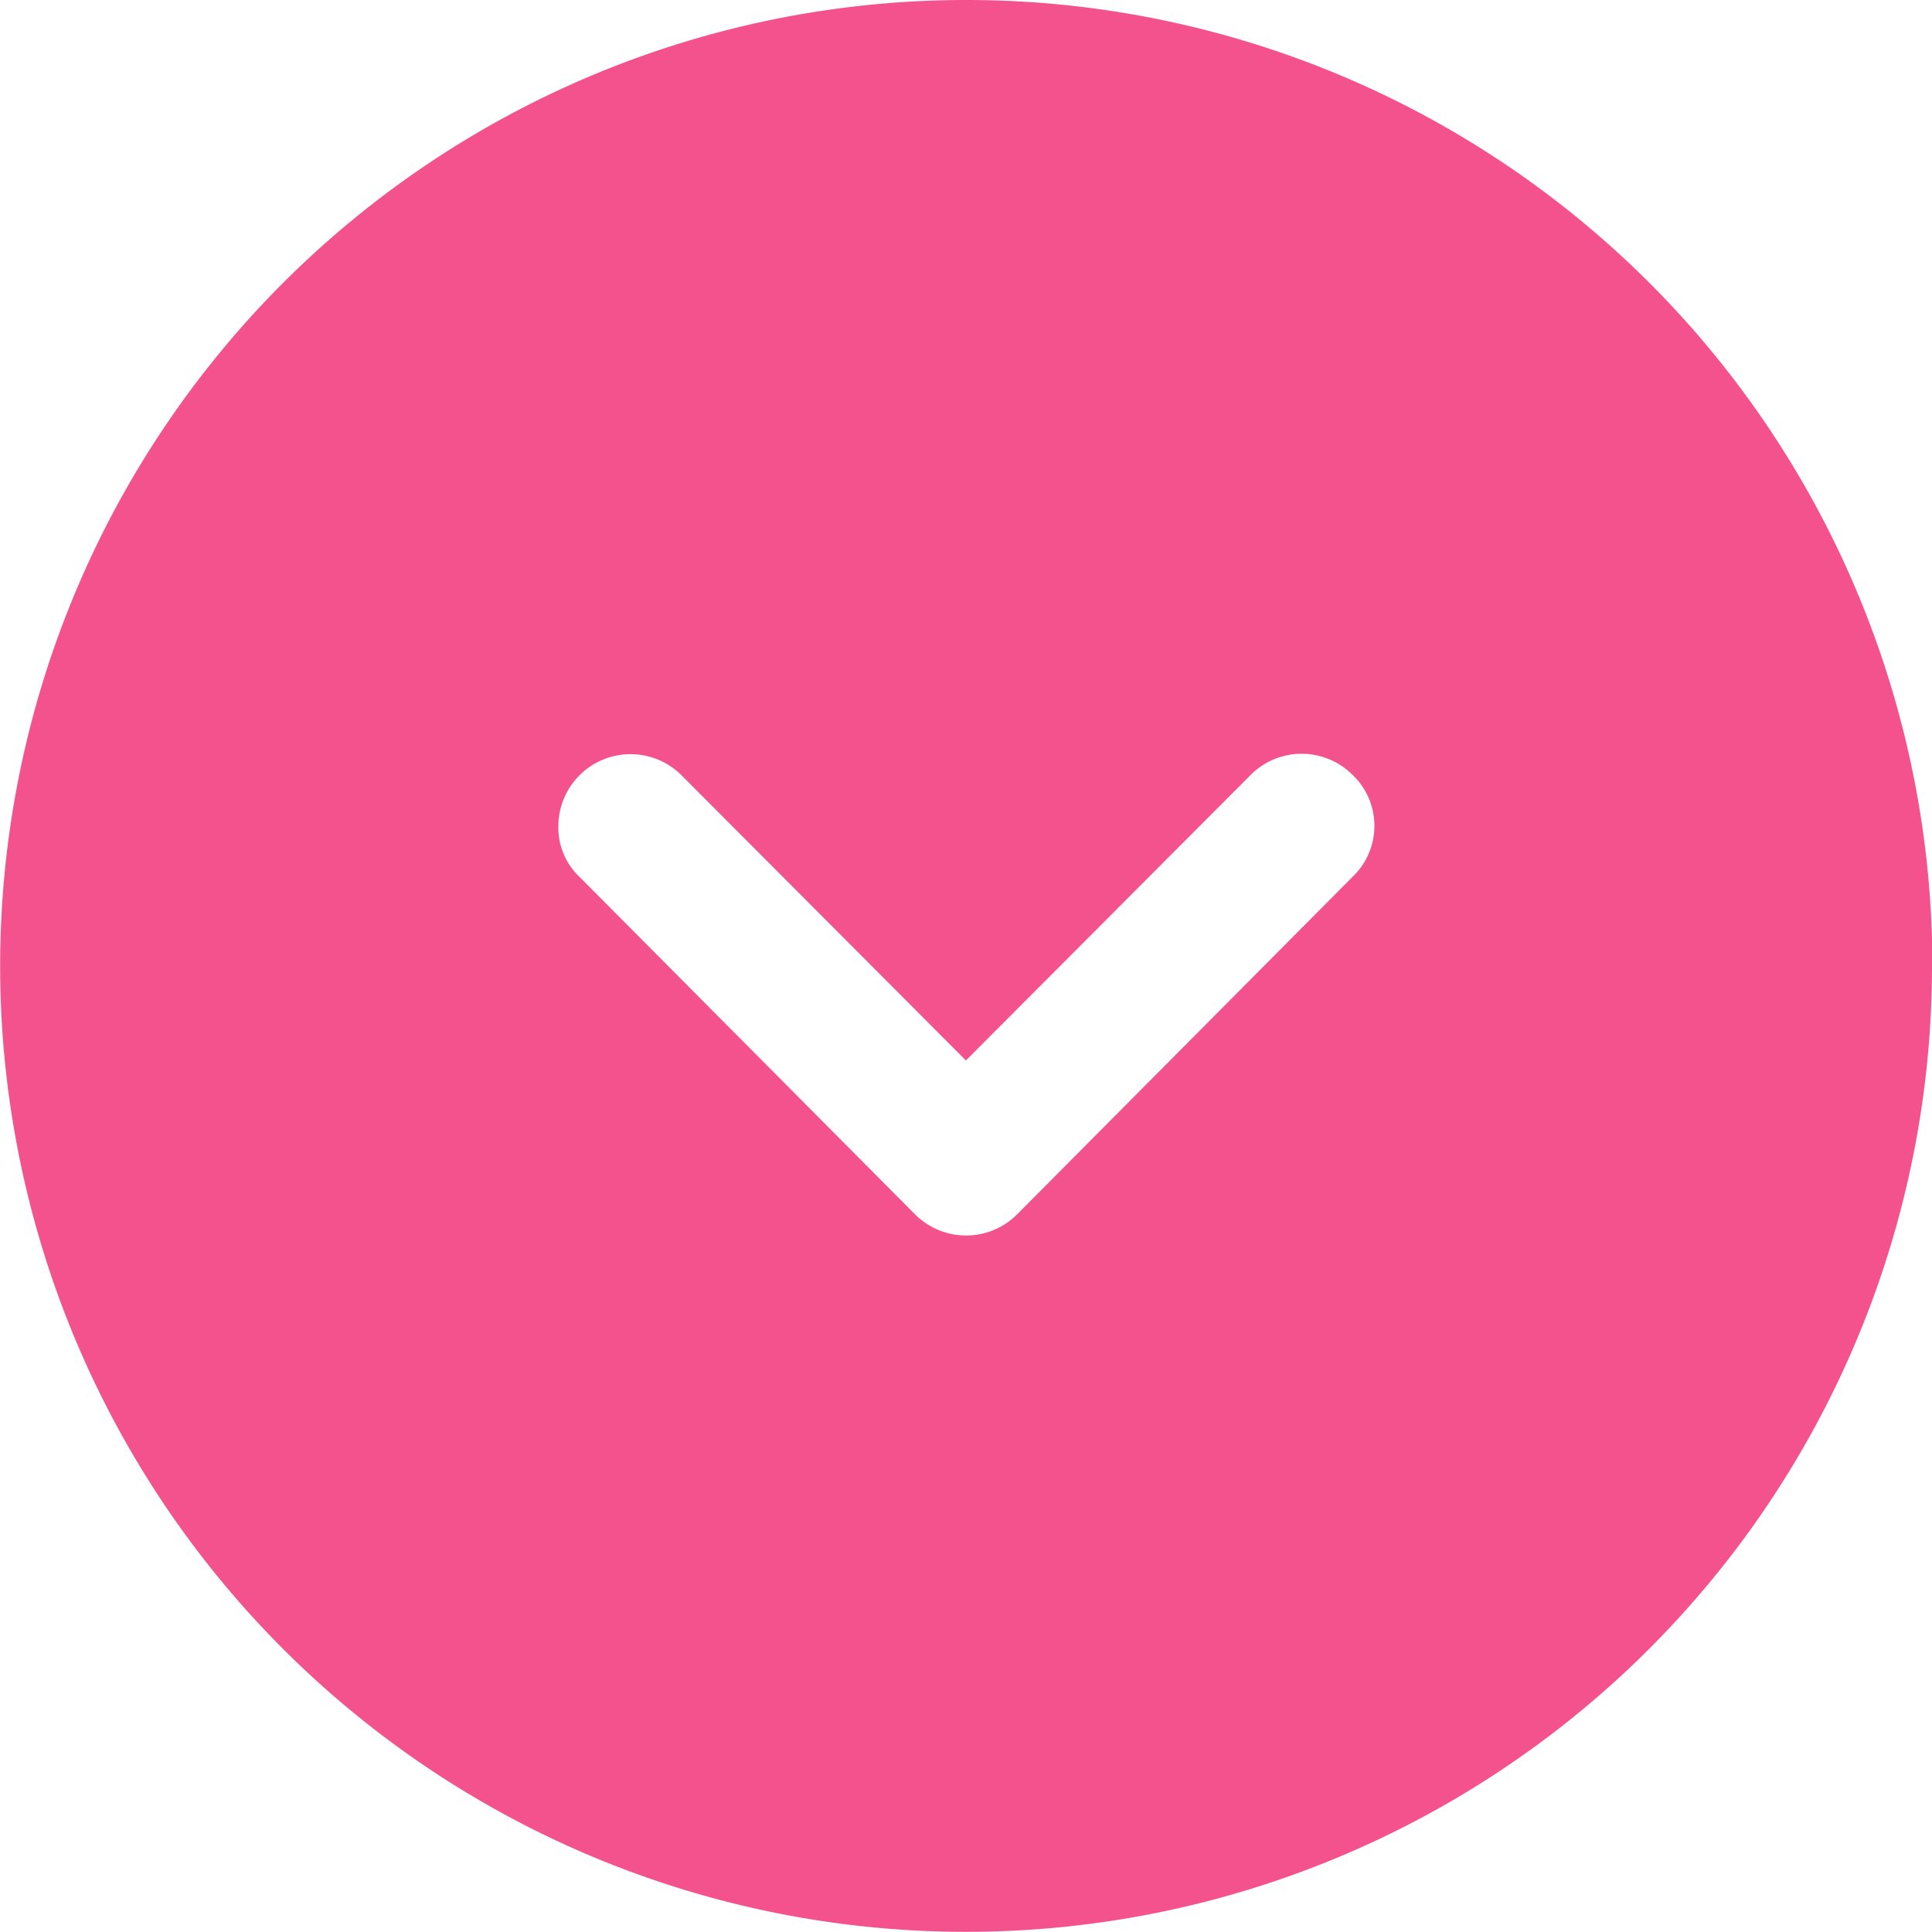 <svg xmlns="http://www.w3.org/2000/svg" width="11.993" height="11.992" viewBox="1001 350 11.993 11.992"><path d="M1006.996 350a5.996 5.996 0 1 0 5.997 5.996v-.168a5.996 5.996 0 0 0-5.997-5.828Zm0 6.583 1.763-1.768a.447.447 0 0 1 .633-.009l.003.003a.437.437 0 0 1 0 .635l-2.08 2.093a.448.448 0 0 1-.634.002l-.002-.002-2.081-2.093a.42.42 0 0 1-.132-.312.448.448 0 0 1 .767-.317l1.763 1.768Z" fill="#f4528d" fill-rule="evenodd" data-name="arrow"/></svg>